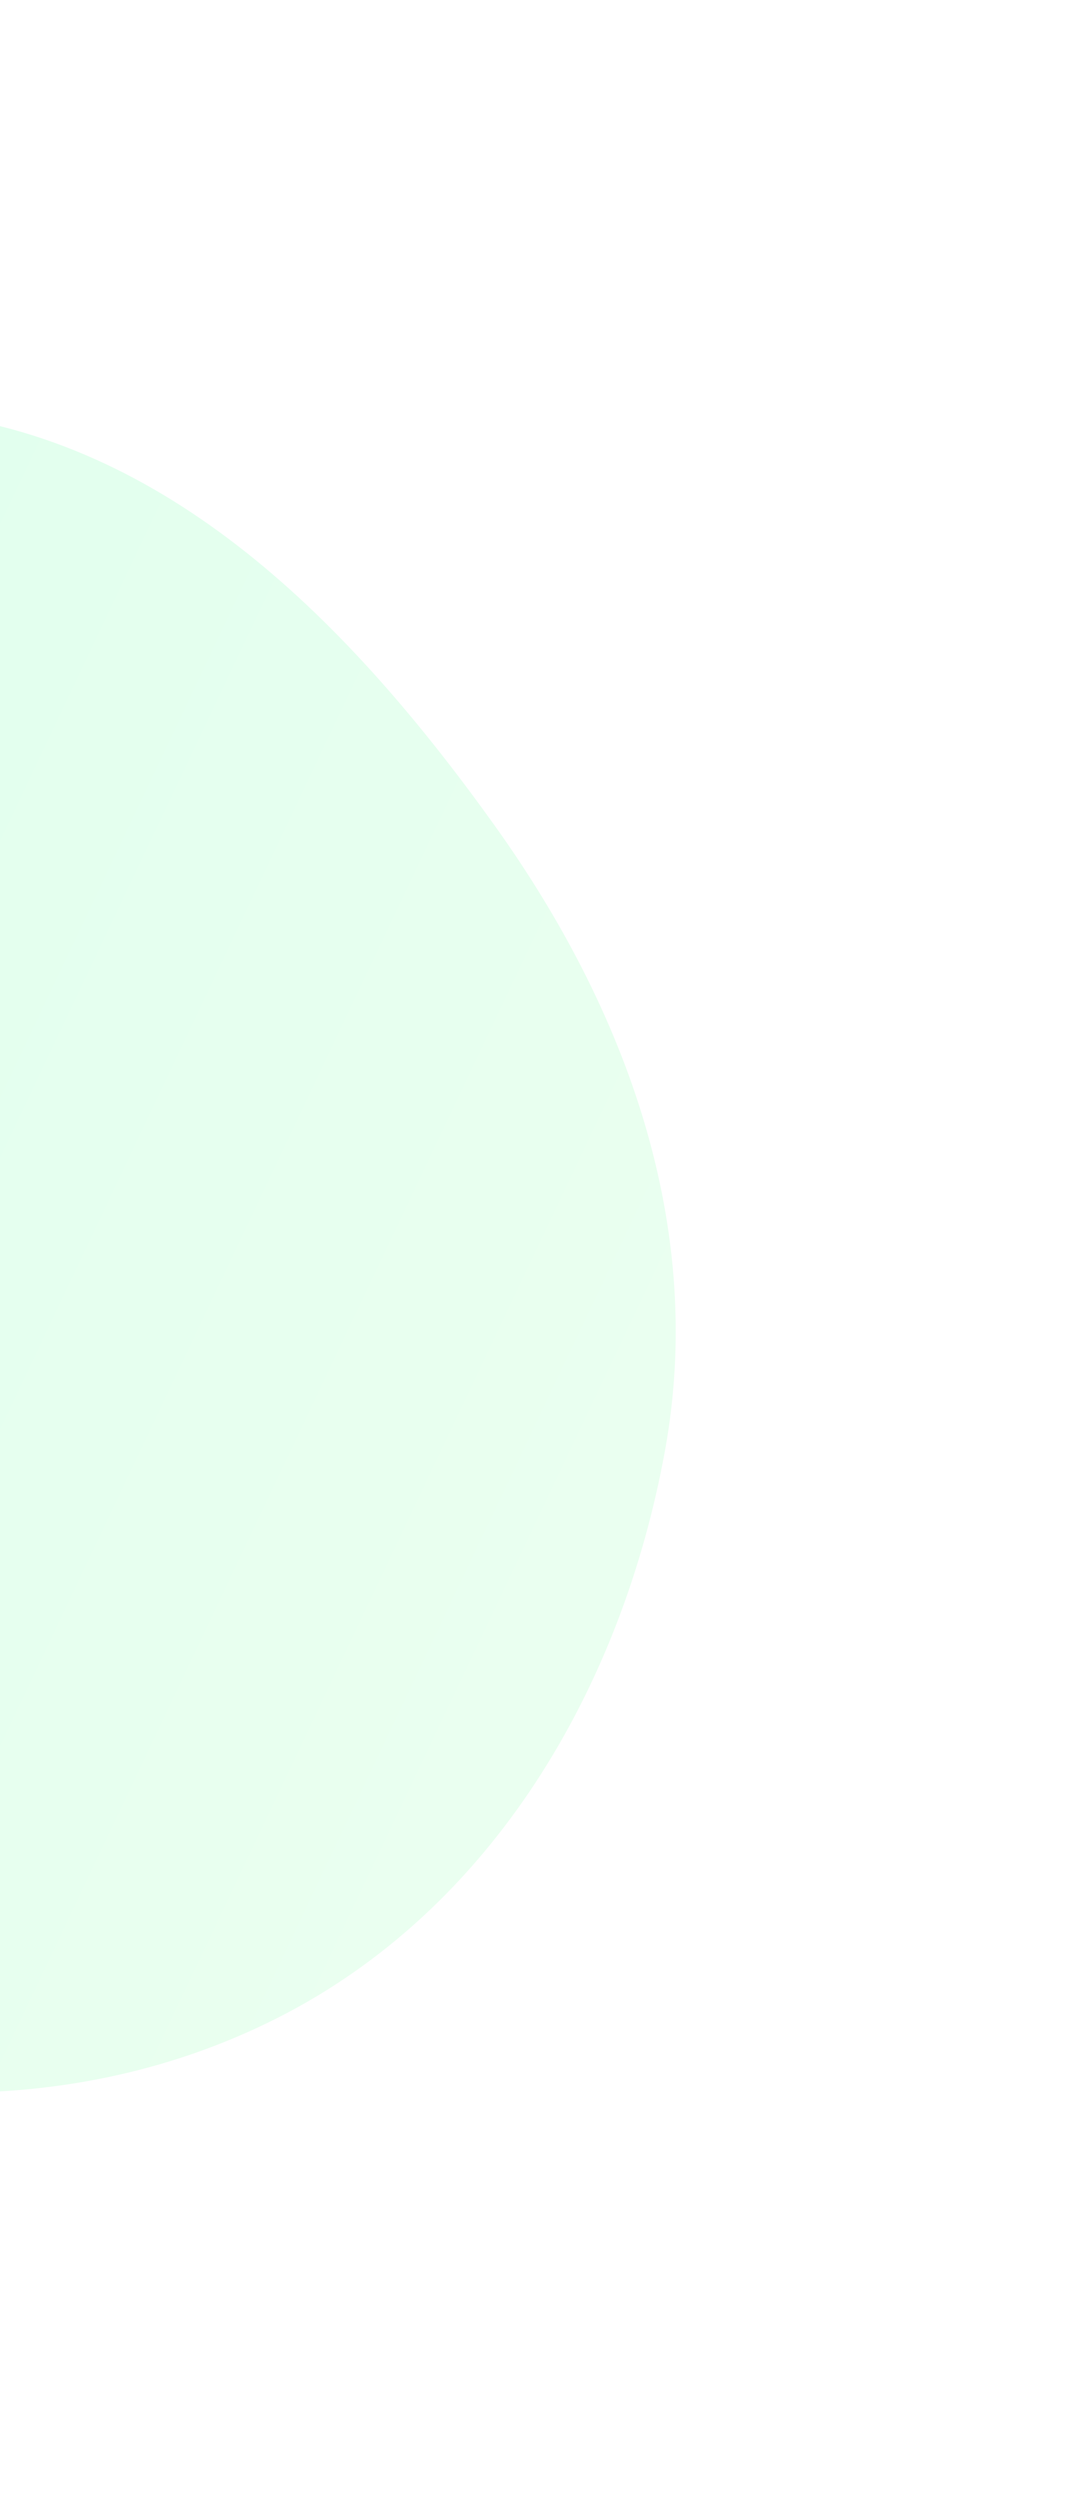 <svg width="234" height="540" fill="none" xmlns="http://www.w3.org/2000/svg"><g opacity=".15" filter="url(#filter0_f_274-info-left)"><path fill-rule="evenodd" clip-rule="evenodd" d="M-16.892 89.084c53.281 5.379 92.657 45.752 123.784 89.243 28.591 39.949 45.591 86.792 36.772 135.09-9.343 51.172-37.303 98.994-83.804 122.486-47.523 24.009-103.913 19.749-151.846-3.435-47.776-23.109-81.093-65.816-96.292-116.584-16.757-55.976-23.604-119.534 11.642-166.177 36.089-47.757 100.113-66.642 159.744-60.623z" fill="url(#paint0_linear_274-info-left)"/></g><defs><linearGradient id="paint0_linear_274-info-left" x1="146" y1="270.001" x2="-138.018" y2="135.197" gradientUnits="userSpaceOnUse"><stop stop-color="#6FFF97"/><stop offset="1" stop-color="#24FF89"/></linearGradient><filter id="filter0_f_274-info-left" x="-289.756" y=".244" width="523.512" height="539.512" filterUnits="userSpaceOnUse" color-interpolation-filters="sRGB"><feFlood flood-opacity="0" result="BackgroundImageFix"/><feBlend in="SourceGraphic" in2="BackgroundImageFix" result="shape"/><feGaussianBlur stdDeviation="43.878" result="effect1_foregroundBlur_274-info-left"/></filter></defs></svg>